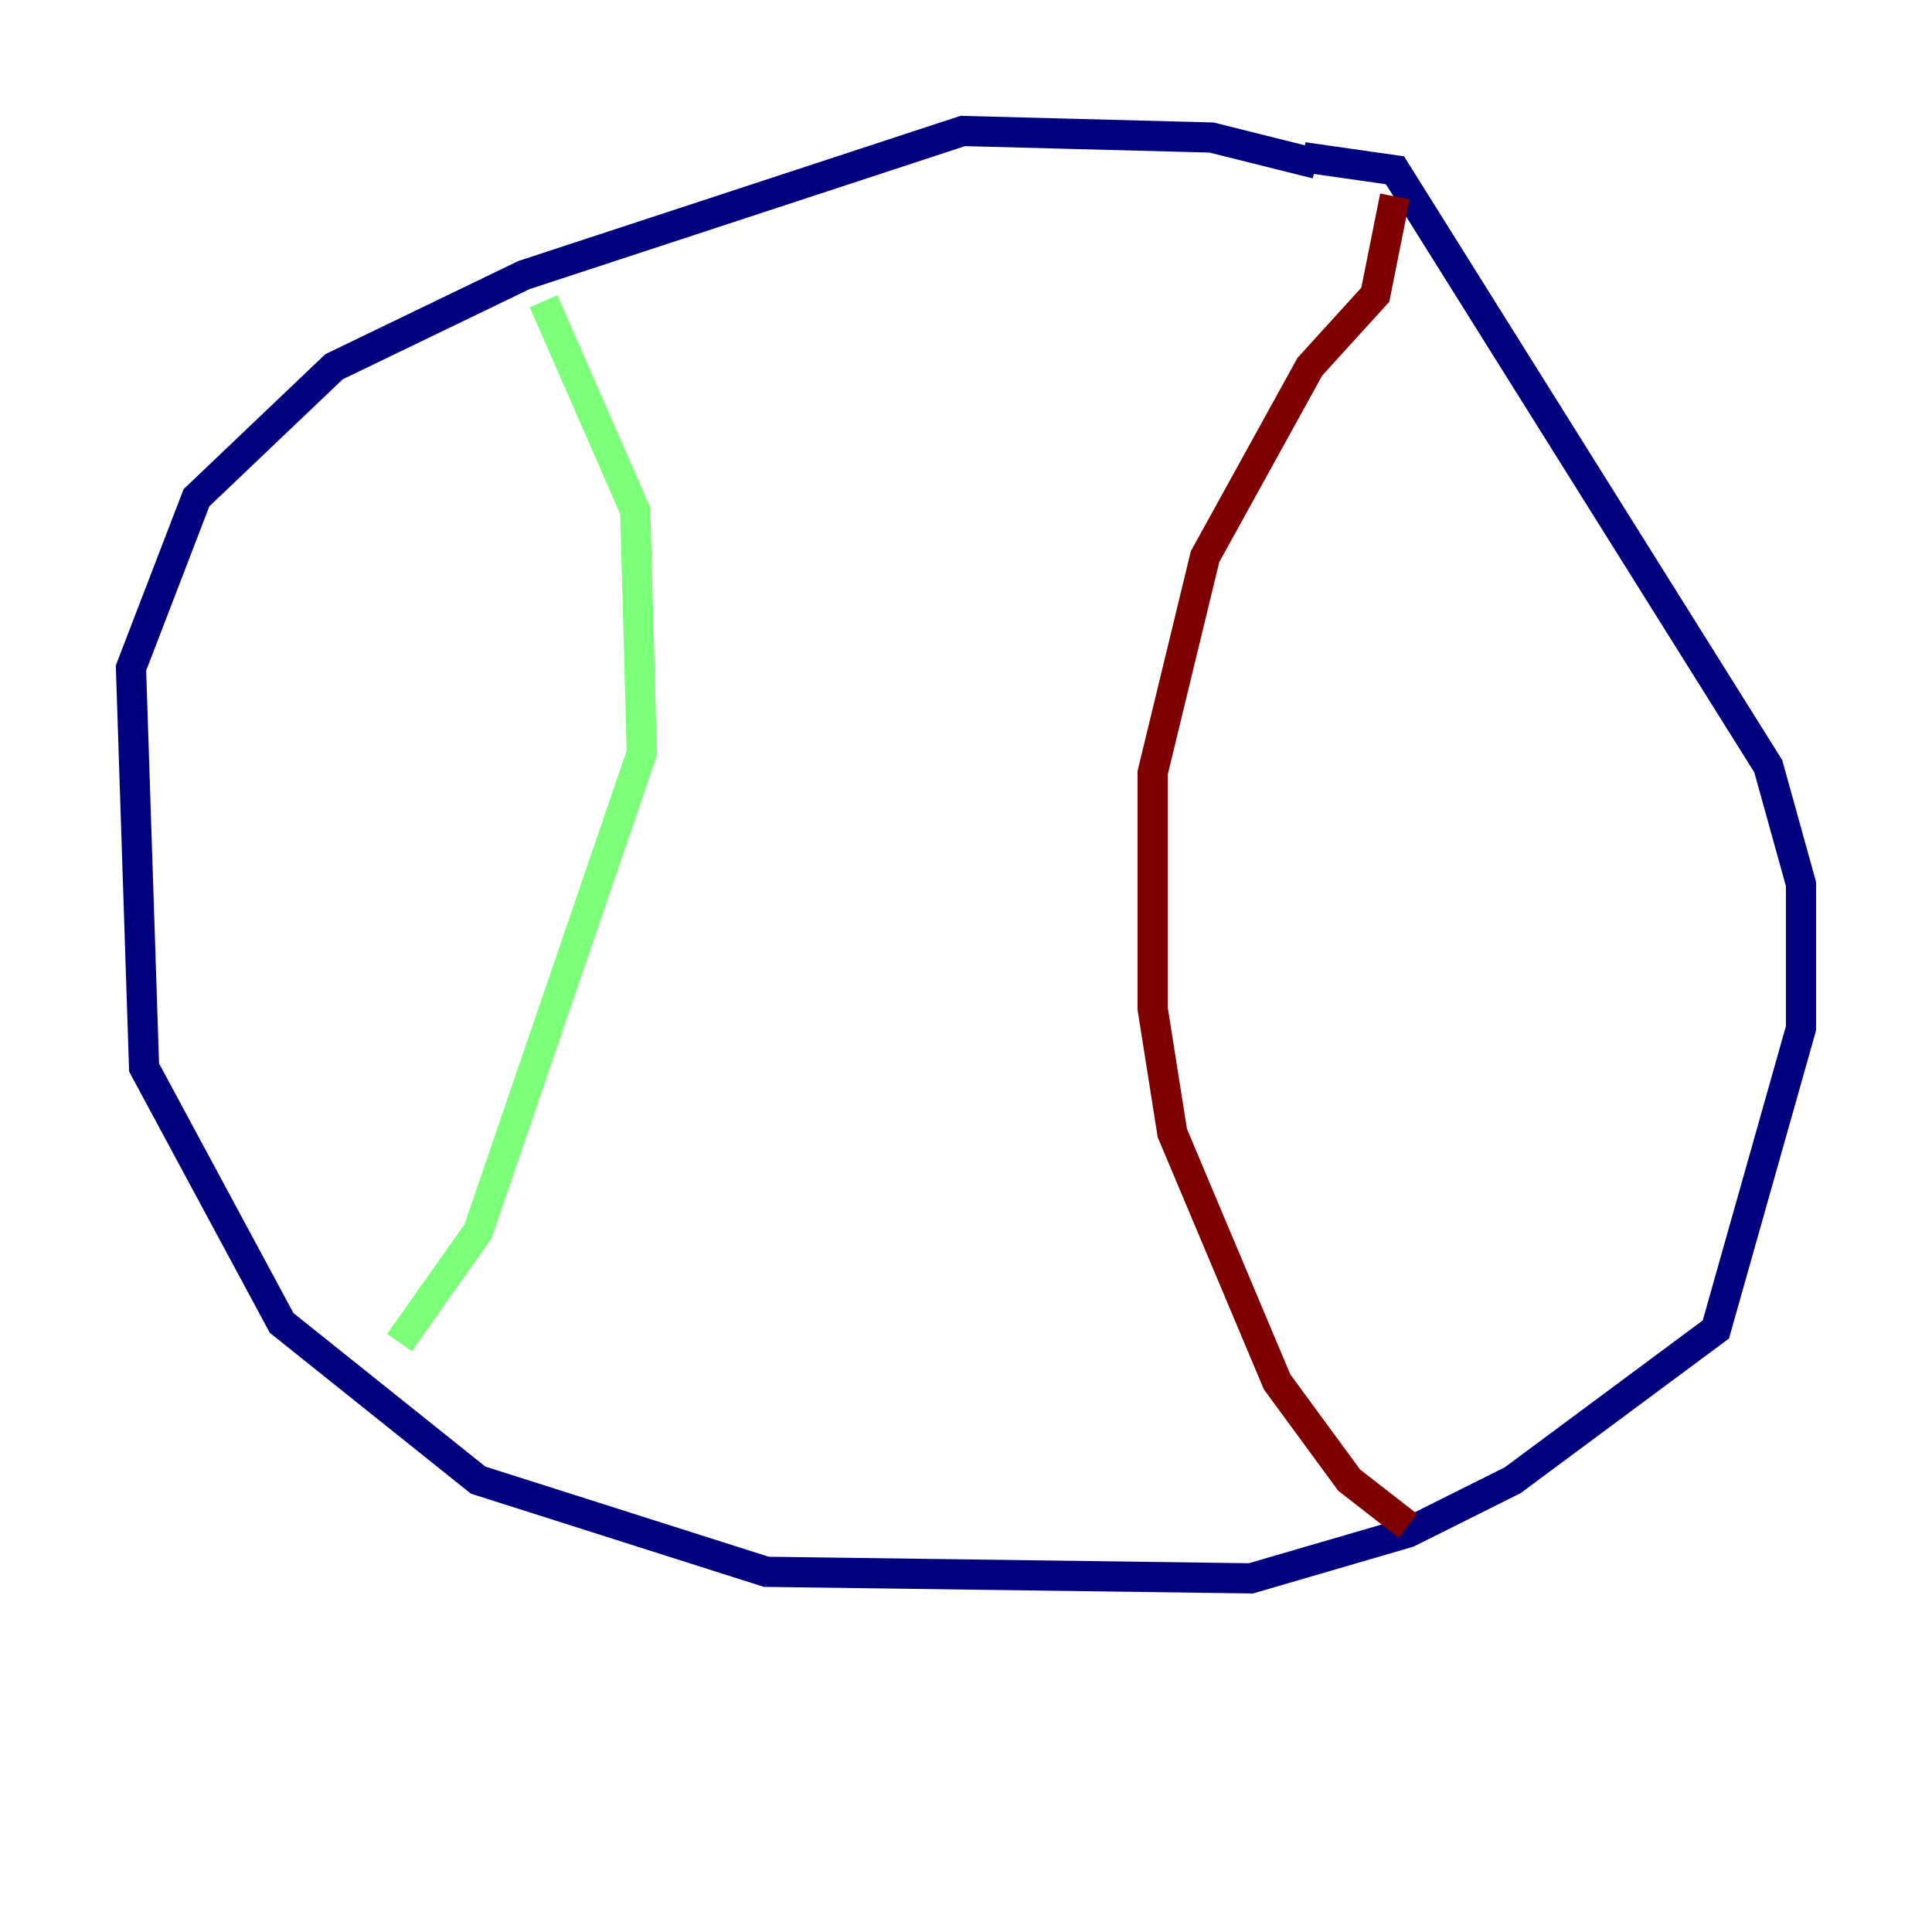 <?xml version="1.0" encoding="utf-8" ?>
<svg baseProfile="tiny" height="128" version="1.2" viewBox="0,0,128,128" width="128" xmlns="http://www.w3.org/2000/svg" xmlns:ev="http://www.w3.org/2001/xml-events" xmlns:xlink="http://www.w3.org/1999/xlink"><defs /><polyline fill="none" points="87.214,10.848 80.271,9.112 63.783,8.678 34.712,18.224 22.129,24.298 13.017,32.976 8.678,44.258 9.546,70.725 18.658,87.647 31.675,98.061 50.766,104.136 82.875,104.57 93.288,101.532 100.231,98.061 113.681,88.081 119.322,68.122 119.322,58.576 117.153,50.766 92.42,11.281 86.346,10.414" stroke="#00007f" stroke-width="2" /><polyline fill="none" points="26.468,88.949 31.675,81.573 42.522,49.898 42.088,33.844 36.014,19.959" stroke="#7cff79" stroke-width="2" /><polyline fill="none" points="93.288,101.098 89.383,98.061 84.61,91.552 77.668,75.064 76.366,66.82 76.366,51.2 79.837,36.881 86.78,24.298 91.119,19.525 92.42,13.017" stroke="#7f0000" stroke-width="2" /></svg>
